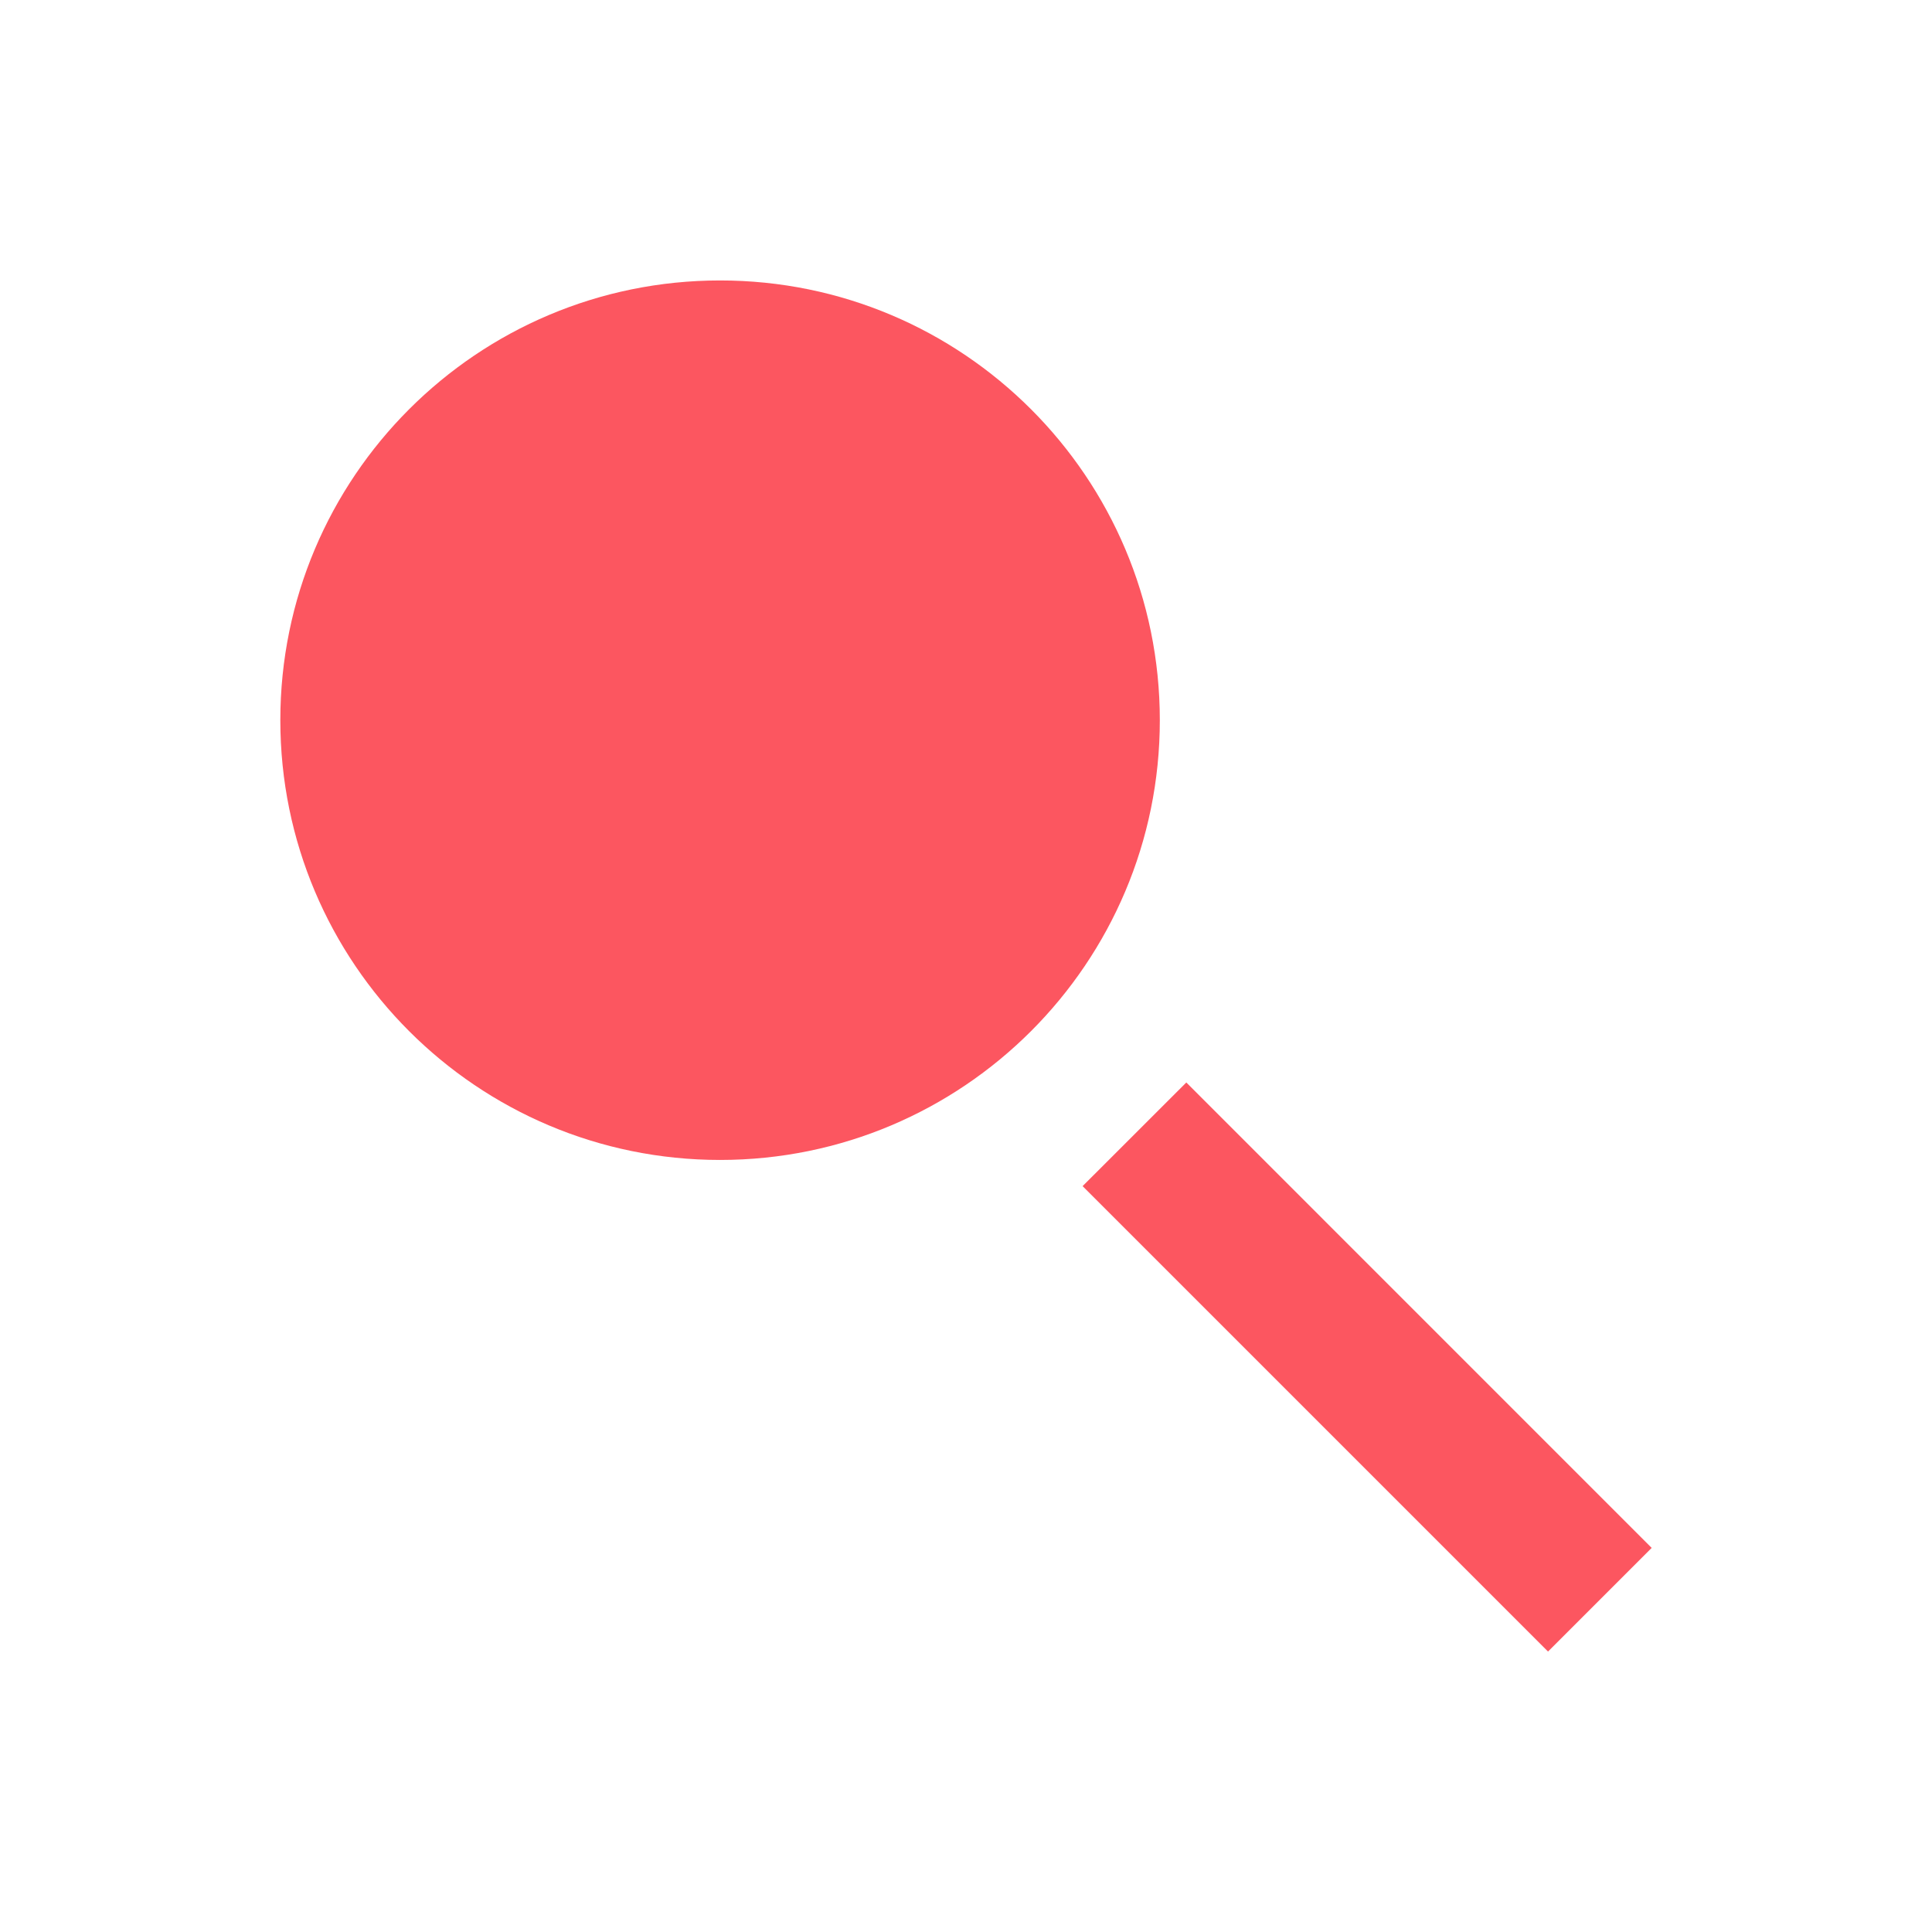 <svg width="30" height="30" viewBox="0 0 31 30" fill="none" xmlns="http://www.w3.org/2000/svg">
<path d="M11.554 18.112C15.451 18.112 18.61 14.953 18.61 11.056C18.61 7.159 15.451 4 11.554 4C7.657 4 4.498 7.159 4.498 11.056C4.498 14.953 7.657 18.112 11.554 18.112Z" fill="#FC5660"/>
<path d="M19.035 16.869L17.371 18.532L24.839 26L26.502 24.337L19.035 16.869Z" fill="#FC5660"/>
</svg>
